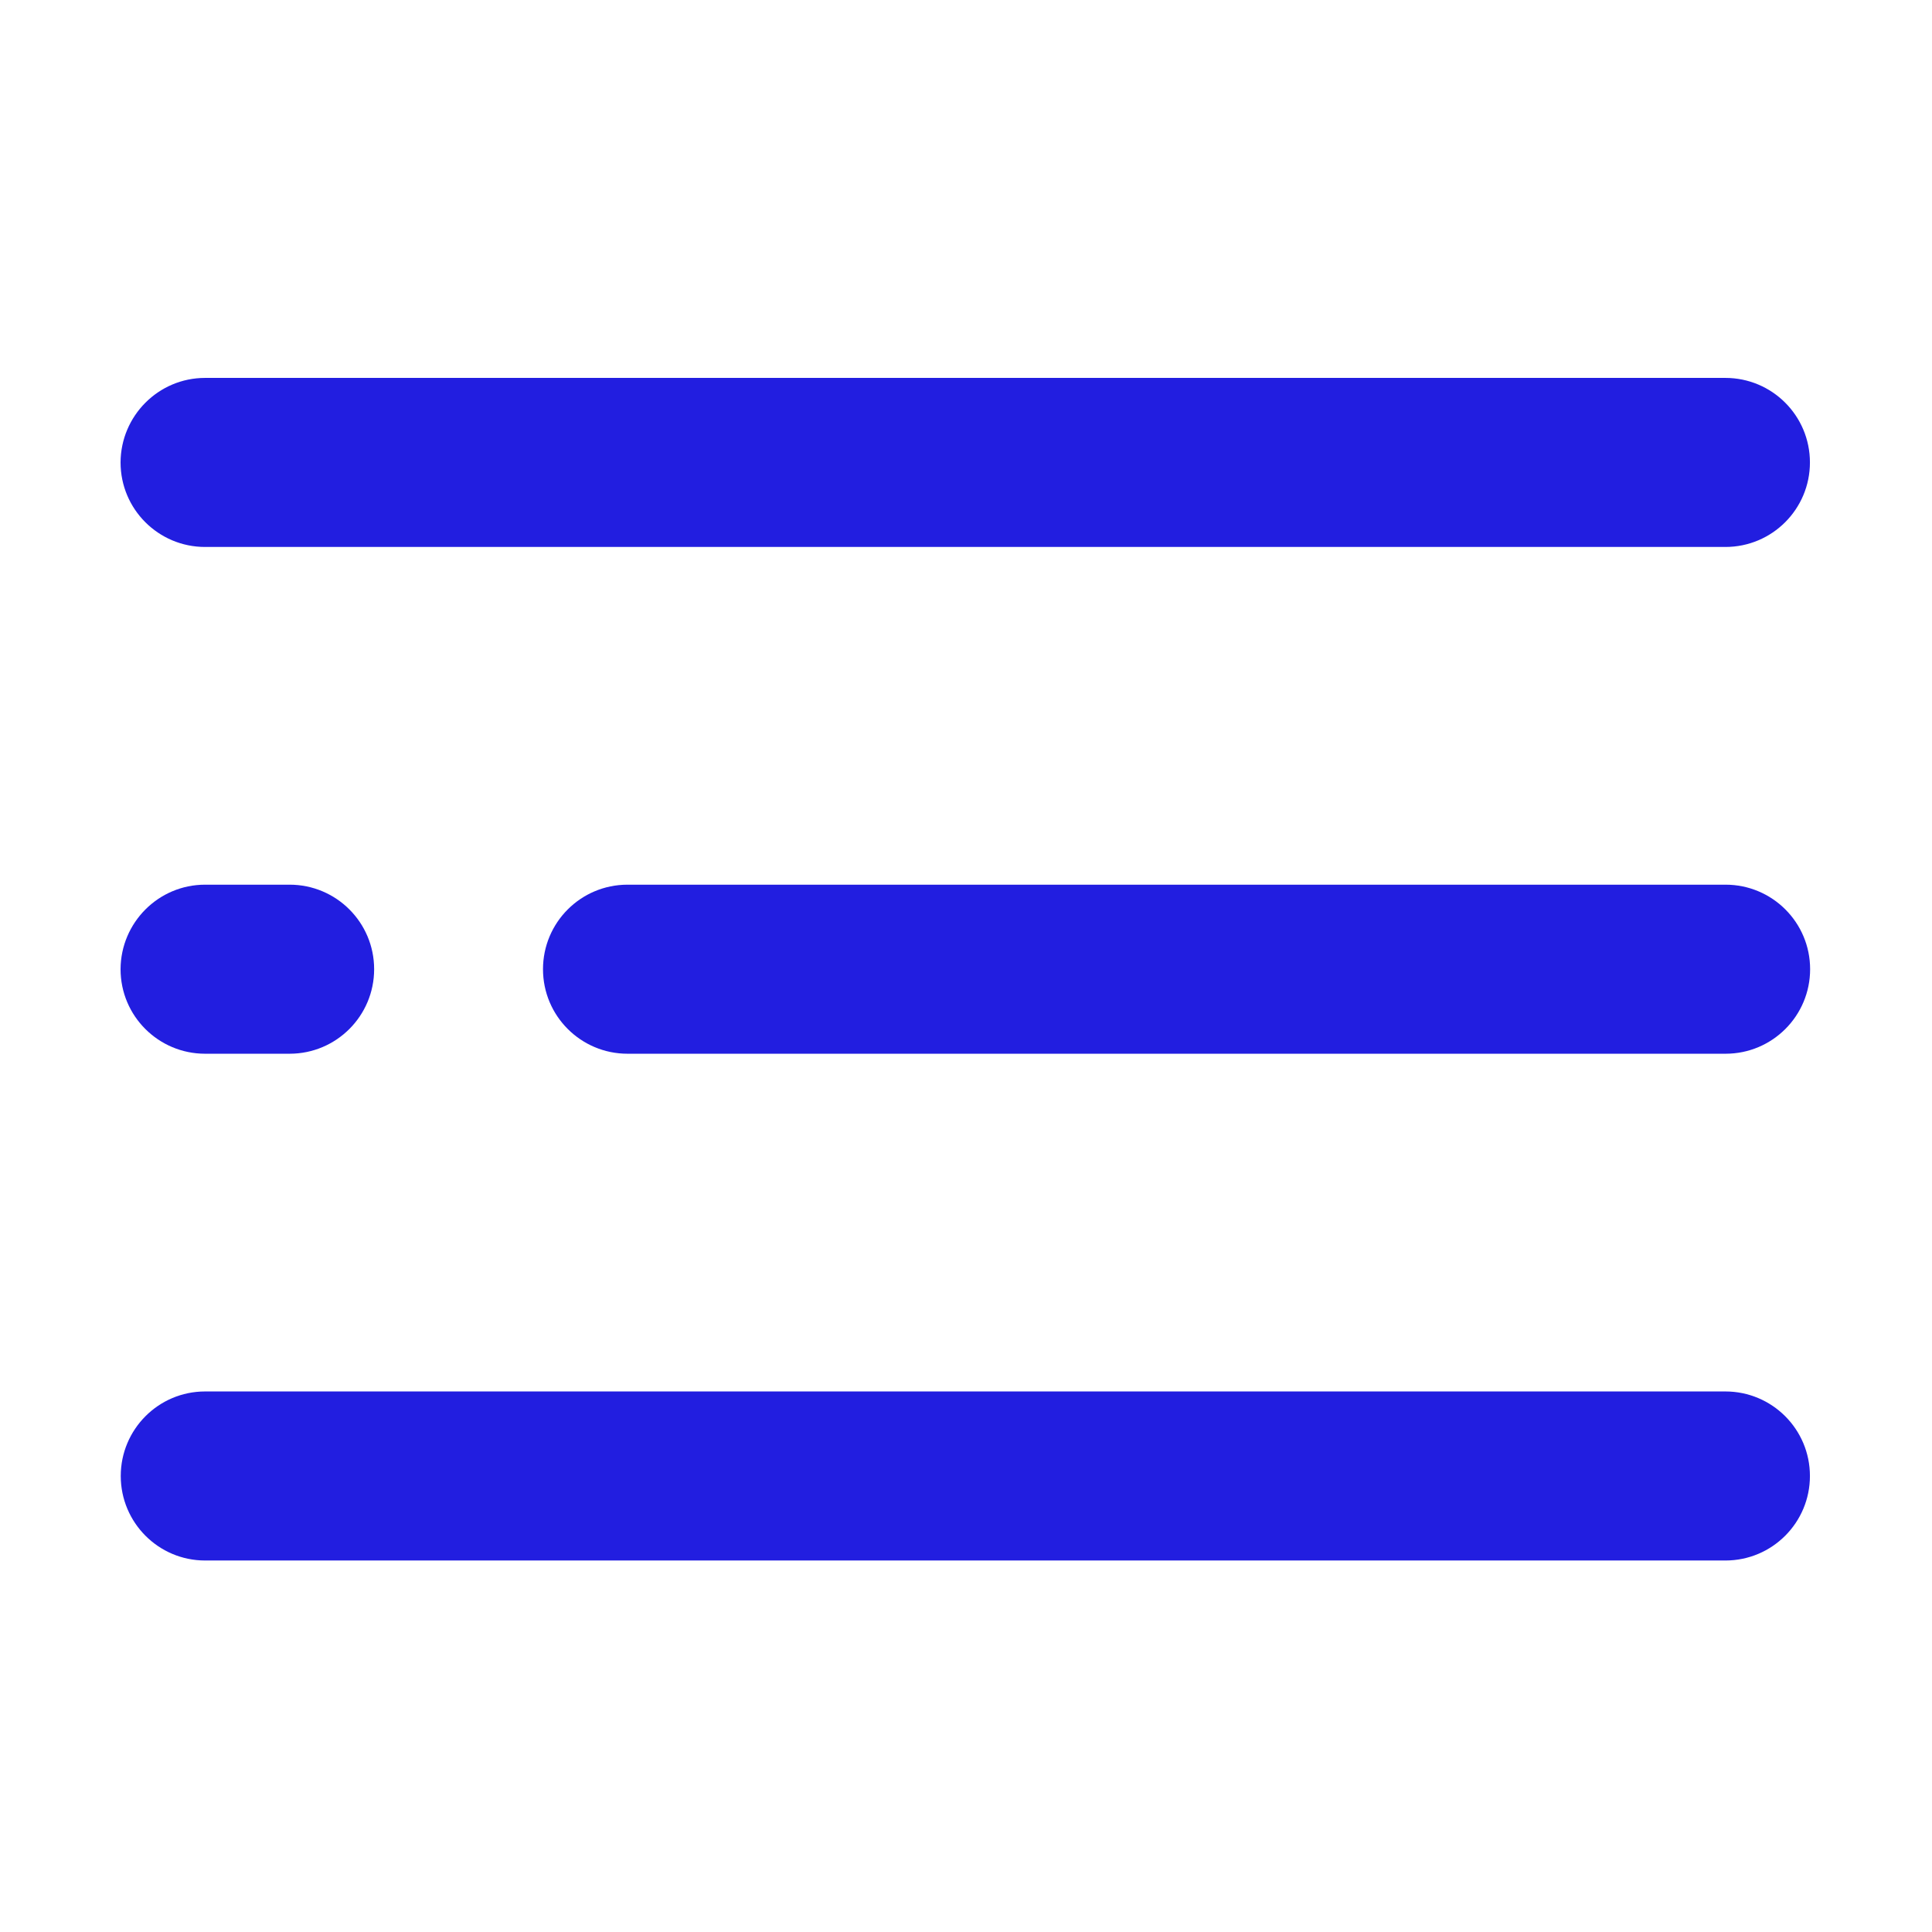<?xml version="1.0" standalone="no"?><!DOCTYPE svg PUBLIC "-//W3C//DTD SVG 1.1//EN" "http://www.w3.org/Graphics/SVG/1.1/DTD/svg11.dtd"><svg class="icon" width="200px" height="200.00px" viewBox="0 0 1024 1024" version="1.1" xmlns="http://www.w3.org/2000/svg"><path d="M332.6 468.9h582c24.7 0 44.8 20 44.8 44.8 0 24.7-20 44.8-44.8 44.8h-582c-24.7 0-44.8-20-44.8-44.8 0-24.7 20-44.8 44.8-44.8zM108.7 468.9h44.8c24.7 0 44.8 20 44.8 44.8 0 24.7-20 44.8-44.8 44.8h-44.8c-24.7 0-44.8-20-44.8-44.8 0.1-24.7 20.1-44.8 44.8-44.8zM108.7 737.5h805.8c24.7 0 44.8 20 44.8 44.8 0 24.7-20 44.8-44.8 44.8H108.7C84 827.1 64 807 64 782.3c0-24.7 20-44.8 44.7-44.8zM108.7 200.3h805.8c24.7 0 44.8 20 44.8 44.8 0 24.7-20 44.8-44.8 44.8H108.7c-24.7 0-44.8-20-44.8-44.8 0.1-24.7 20.1-44.8 44.8-44.8z" fill="#221EE0" /></svg>